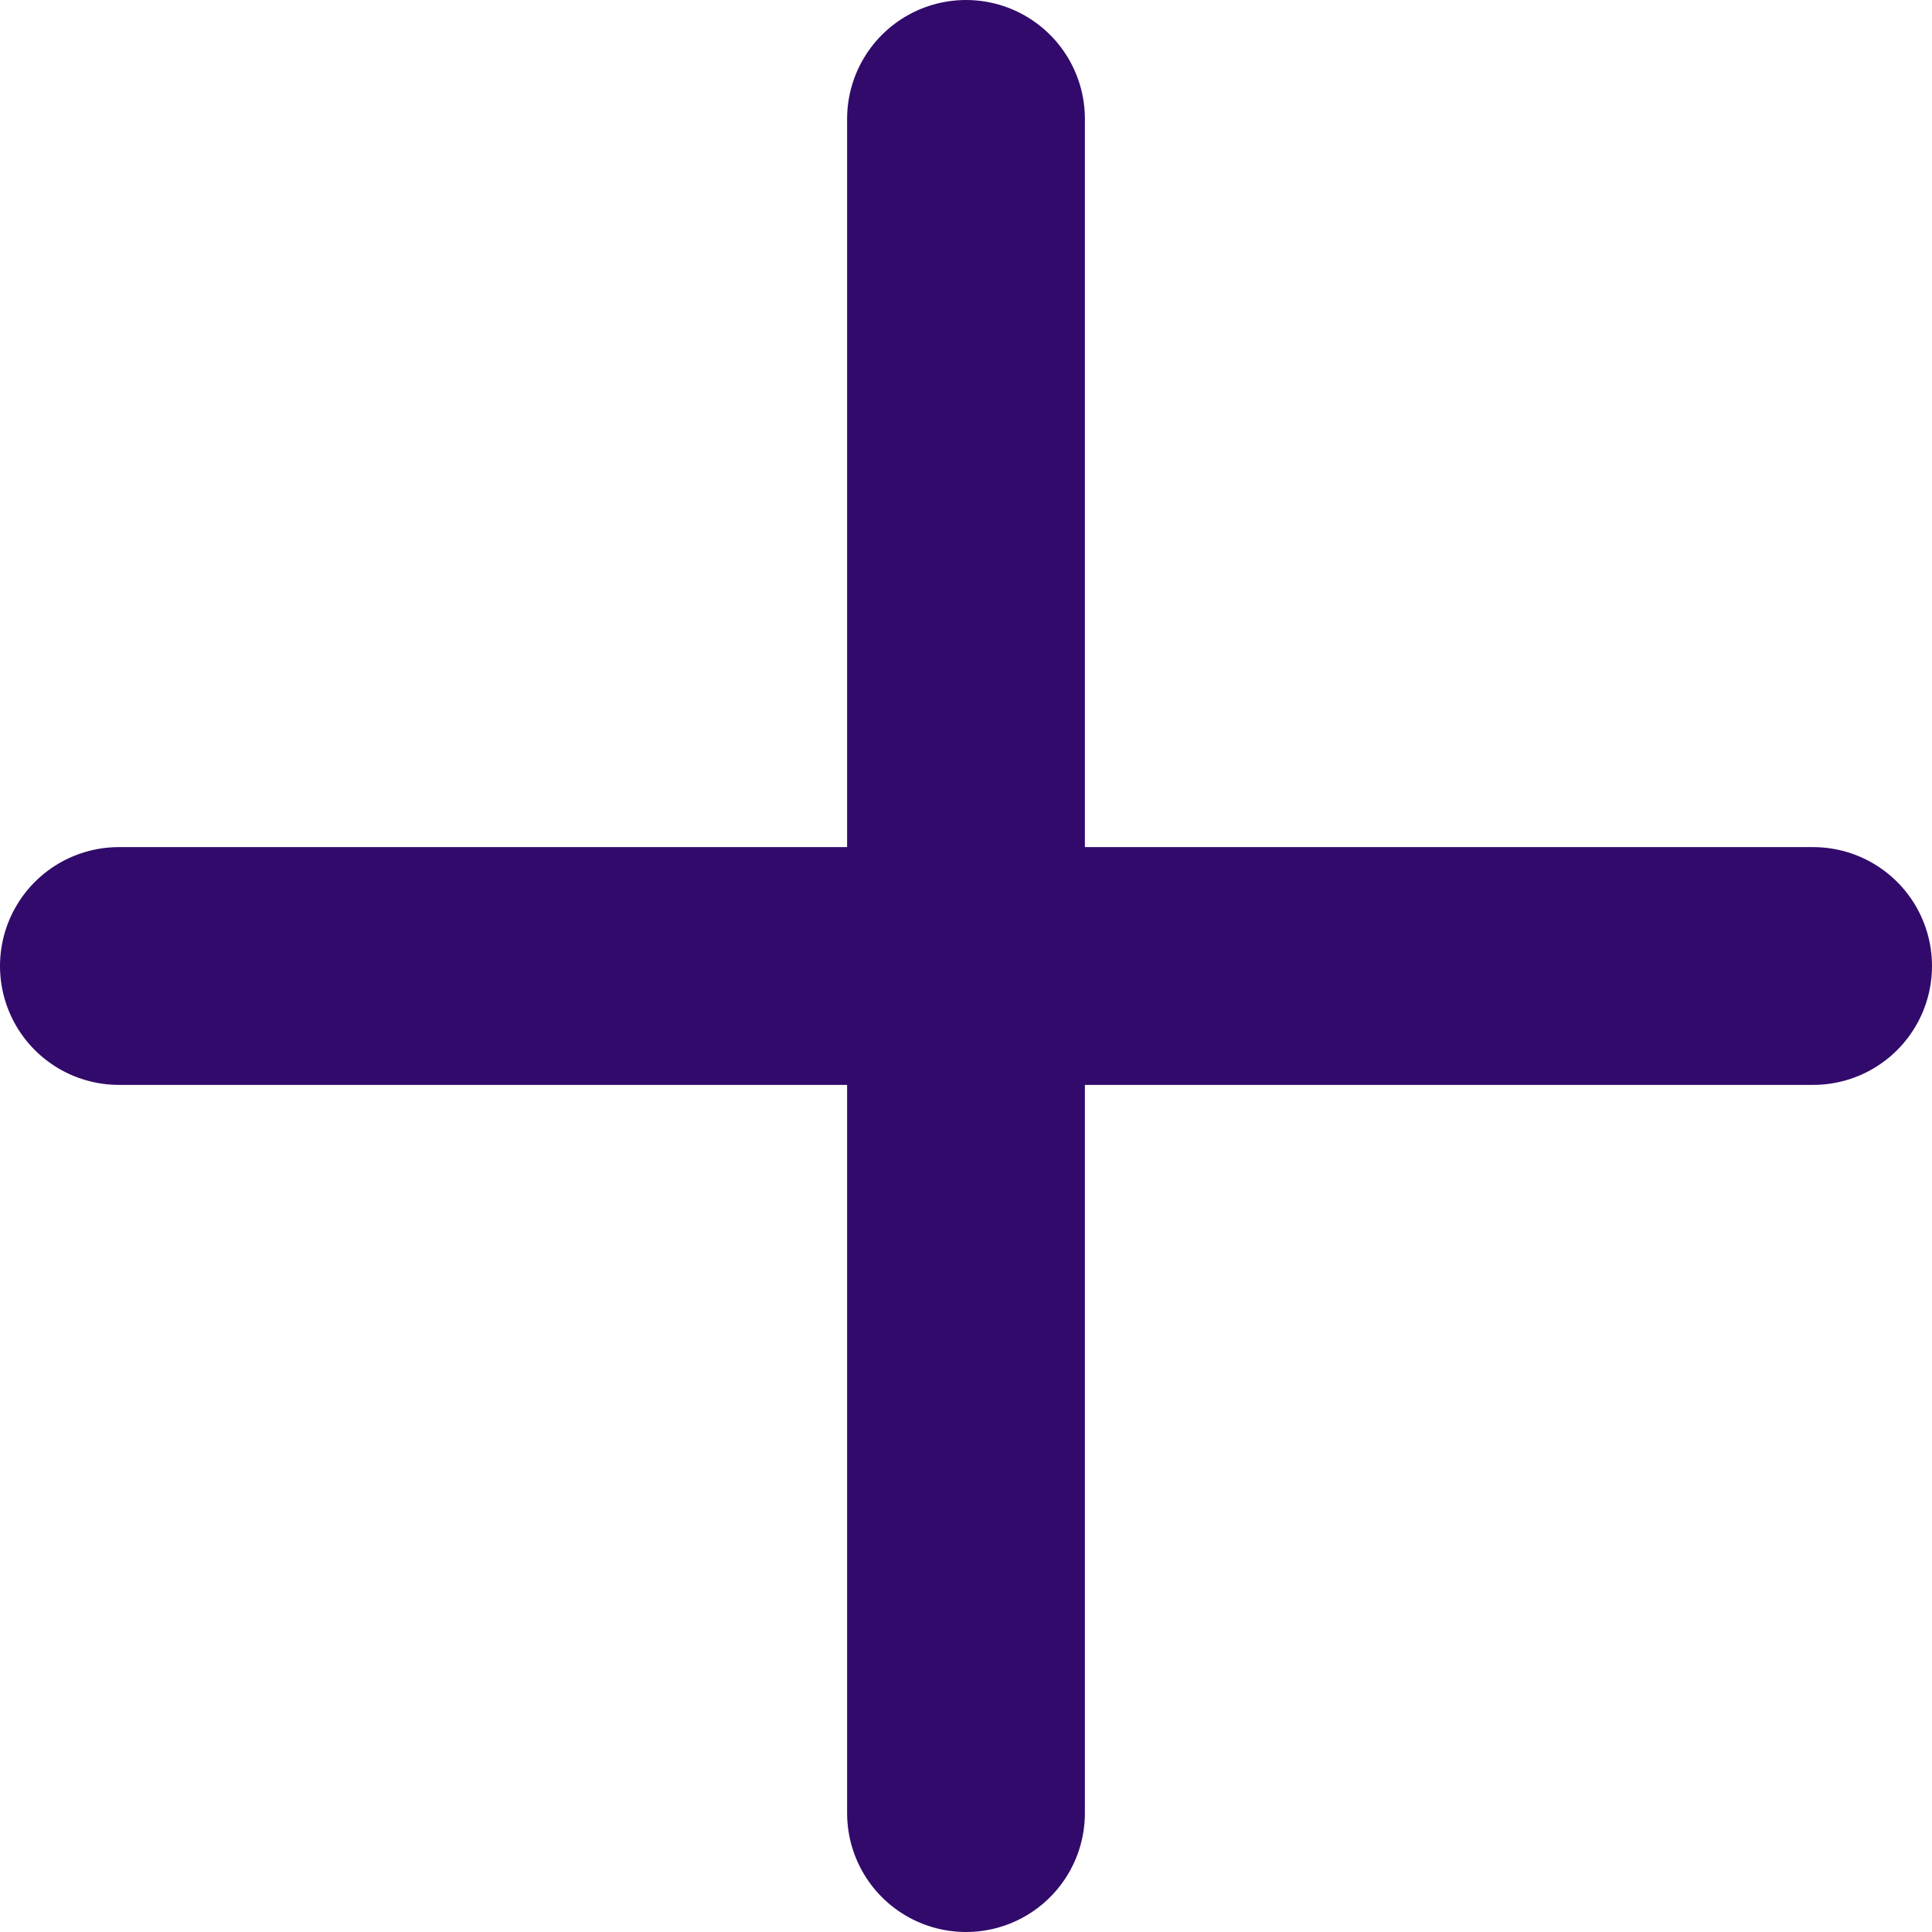 <svg width="65" height="65" viewBox="0 0 65 65" fill="none" xmlns="http://www.w3.org/2000/svg">
<path d="M32.5 4V61M4 32.5H61" stroke="#320A6B" stroke-width="8" stroke-linecap="round" stroke-linejoin="round"/>
</svg>
